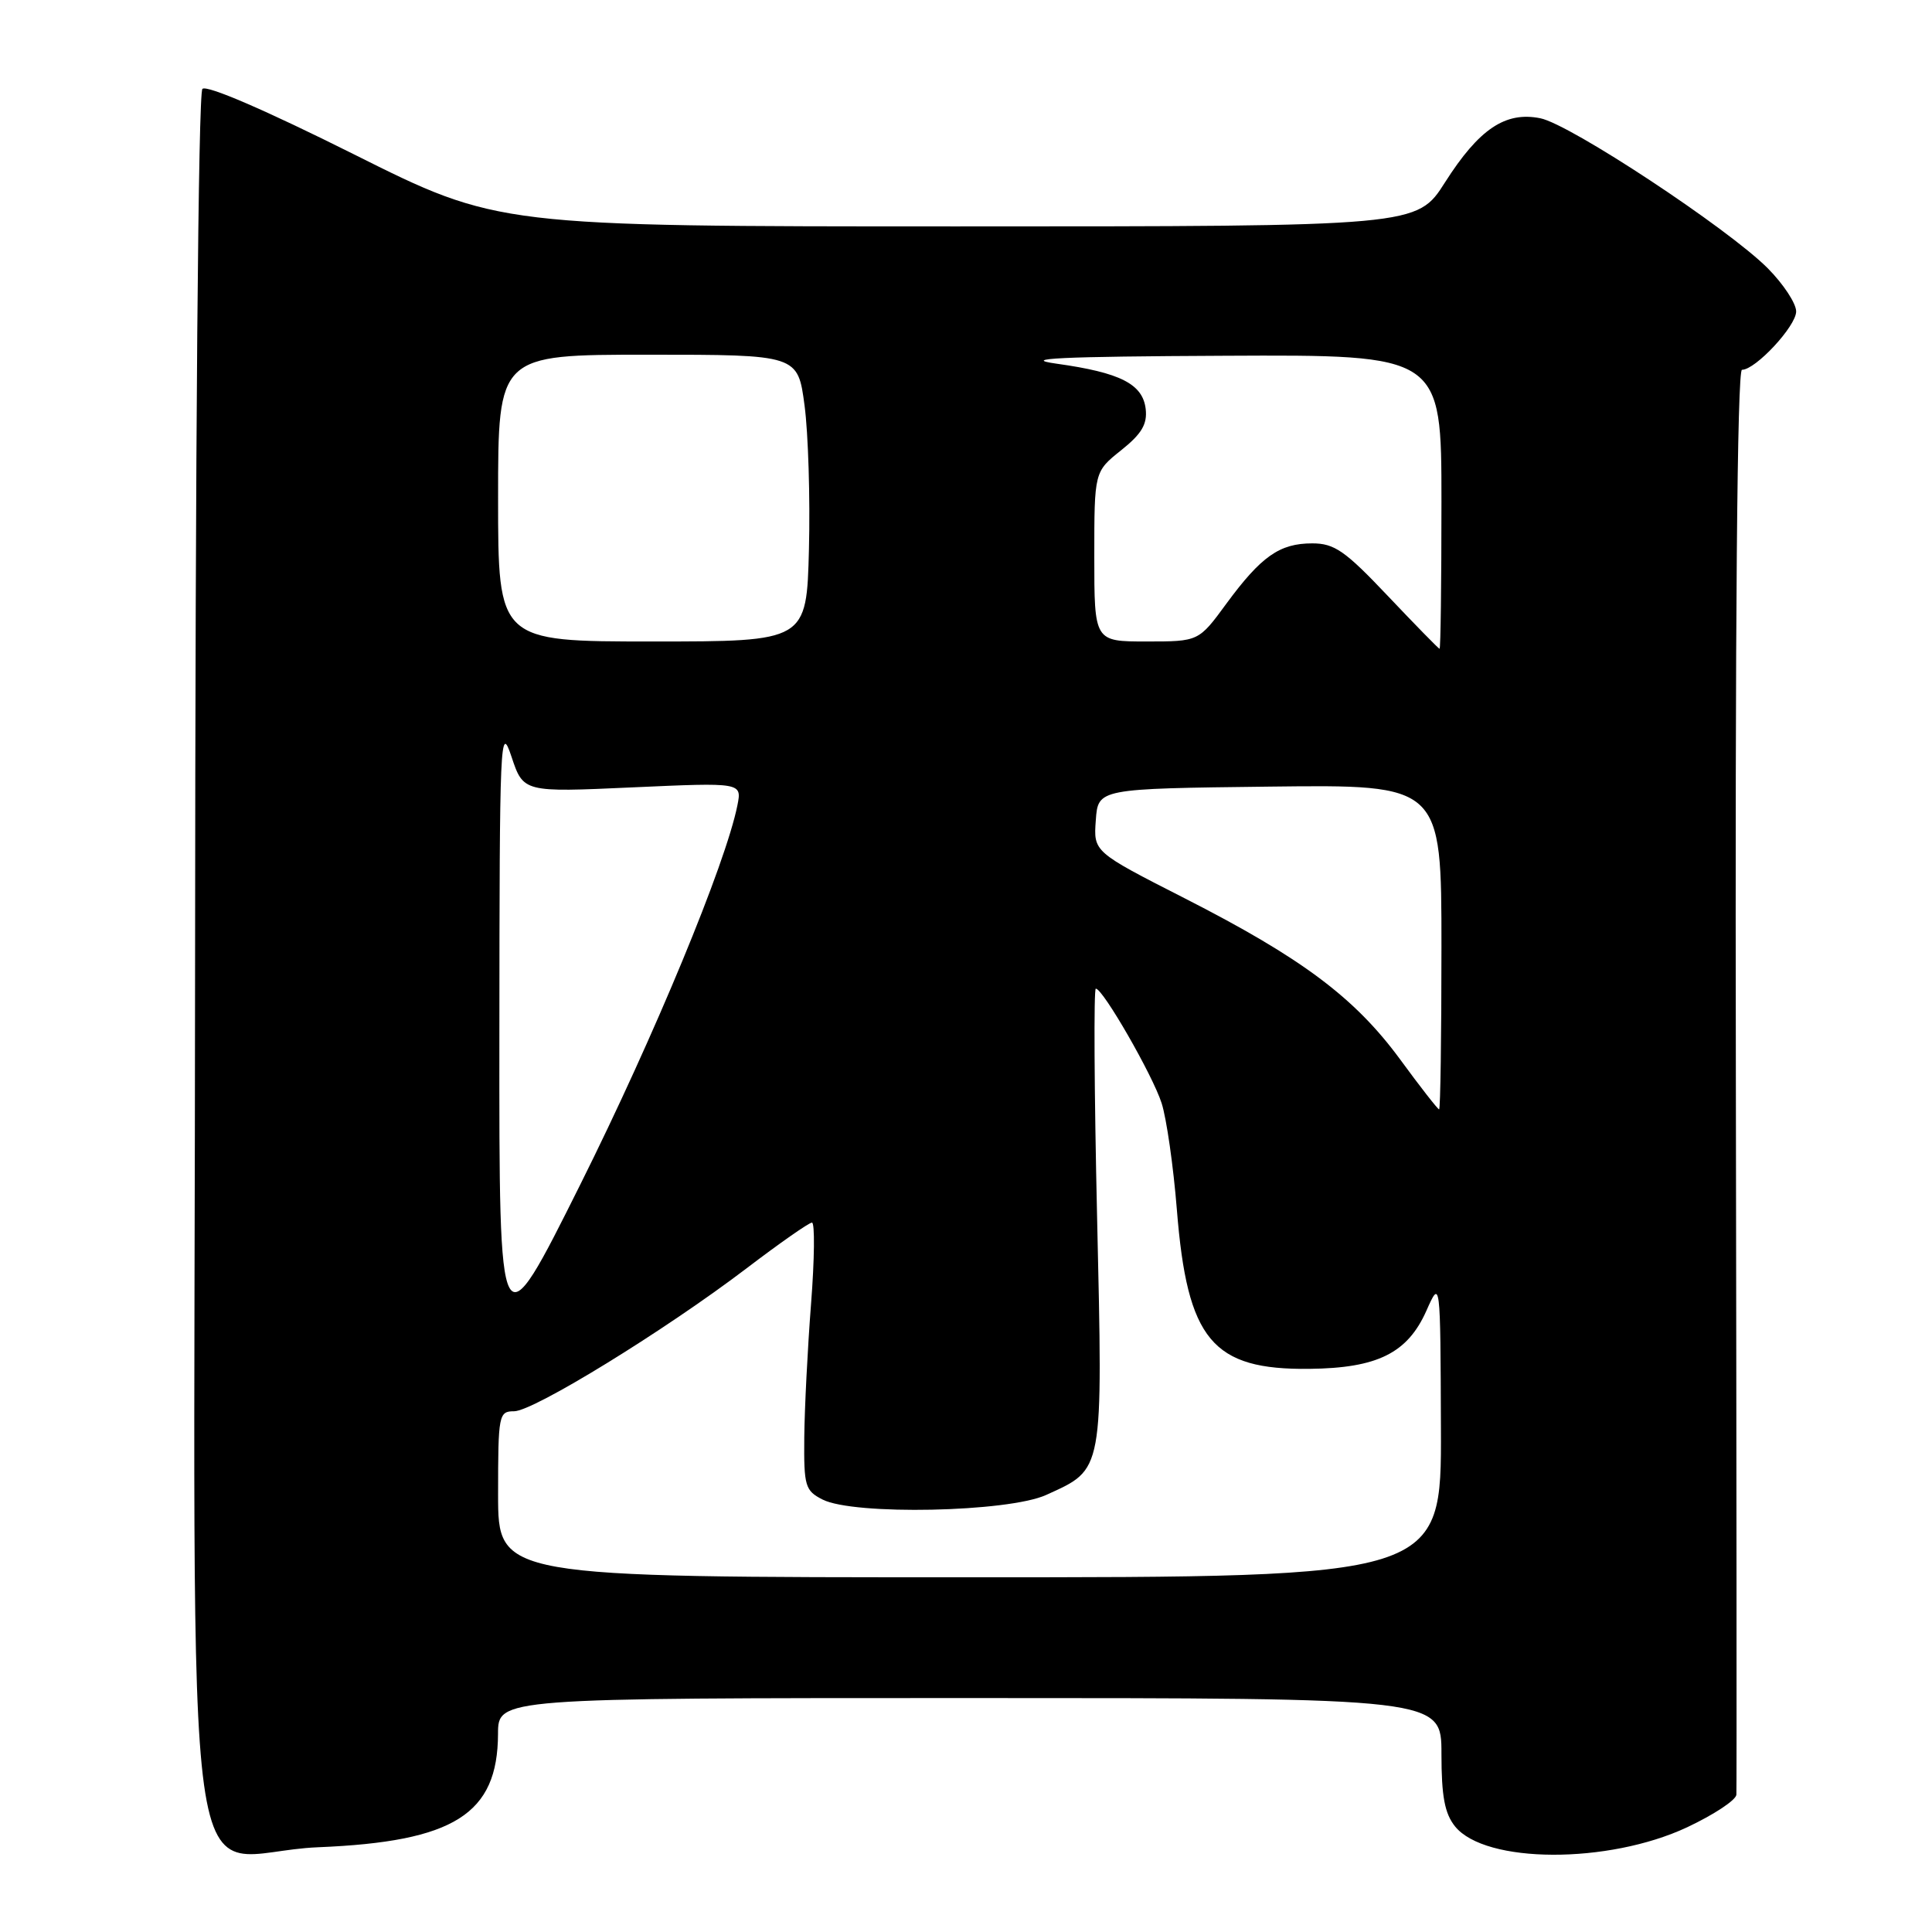 <?xml version="1.0" encoding="UTF-8" standalone="no"?>
<!DOCTYPE svg PUBLIC "-//W3C//DTD SVG 1.1//EN" "http://www.w3.org/Graphics/SVG/1.1/DTD/svg11.dtd" >
<svg xmlns="http://www.w3.org/2000/svg" xmlns:xlink="http://www.w3.org/1999/xlink" version="1.1" viewBox="0 0 256 256">
 <g >
 <path fill="currentColor"
d=" M 223.54 242.13 C 227.09 240.46 230.04 238.52 230.08 237.80 C 230.13 237.09 230.10 194.31 230.01 142.75 C 229.90 82.58 230.19 49.00 230.82 49.00 C 232.62 49.00 238.00 43.21 238.00 41.27 C 238.00 40.20 236.31 37.64 234.25 35.56 C 228.97 30.26 208.06 16.46 204.10 15.67 C 199.47 14.74 195.98 17.09 191.48 24.15 C 187.76 30.00 187.76 30.00 126.87 30.00 C 65.98 30.00 65.98 30.00 46.86 20.43 C 35.24 14.62 27.38 11.22 26.82 11.78 C 26.27 12.33 25.88 58.98 25.85 127.06 C 25.79 261.14 23.62 245.52 42.17 244.77 C 60.17 244.03 65.95 240.39 65.99 229.75 C 66.00 225.00 66.00 225.00 128.50 225.00 C 191.00 225.00 191.00 225.00 191.00 232.39 C 191.00 238.03 191.43 240.31 192.81 242.02 C 196.82 246.96 213.09 247.02 223.54 242.13 Z  M 66.00 198.00 C 66.00 187.46 66.09 187.00 68.12 187.00 C 70.69 187.00 88.11 176.29 98.95 168.04 C 103.31 164.72 107.20 162.00 107.59 162.00 C 107.98 162.00 107.93 166.84 107.47 172.75 C 107.01 178.66 106.61 186.63 106.57 190.47 C 106.51 196.92 106.68 197.52 109.00 198.70 C 113.14 200.80 133.57 200.38 138.62 198.09 C 146.28 194.60 146.14 195.39 145.37 161.25 C 144.99 144.61 144.92 131.00 145.20 131.00 C 146.14 131.00 152.72 142.44 153.92 146.17 C 154.57 148.19 155.48 154.54 155.94 160.28 C 157.32 177.56 160.62 181.53 173.51 181.38 C 182.51 181.28 186.50 179.30 189.00 173.69 C 190.86 169.50 190.86 169.50 190.93 189.25 C 191.00 209.00 191.00 209.00 128.50 209.00 C 66.00 209.00 66.00 209.00 66.00 198.00 Z  M 66.17 137.00 C 66.19 97.84 66.28 95.77 67.77 100.25 C 69.35 104.99 69.35 104.99 83.83 104.33 C 98.31 103.68 98.31 103.68 97.71 106.71 C 96.16 114.45 86.70 137.30 76.91 156.92 C 66.14 178.50 66.14 178.50 66.17 137.00 Z  M 185.52 140.37 C 179.50 132.18 172.50 126.94 156.94 119.01 C 144.89 112.87 144.89 112.87 145.20 108.68 C 145.50 104.50 145.50 104.50 168.25 104.23 C 191.00 103.96 191.00 103.96 191.00 125.48 C 191.00 137.32 190.86 147.00 190.69 147.00 C 190.52 147.00 188.19 144.02 185.52 140.37 Z  M 183.90 78.97 C 178.23 72.98 176.82 72.00 173.88 72.00 C 169.55 72.00 167.12 73.71 162.50 79.99 C 158.83 85.00 158.83 85.00 151.91 85.00 C 145.00 85.00 145.00 85.00 145.00 73.75 C 145.00 62.50 145.00 62.50 148.56 59.66 C 151.28 57.49 152.04 56.20 151.81 54.19 C 151.42 50.88 148.45 49.37 140.00 48.19 C 135.07 47.50 140.44 47.24 162.25 47.14 C 191.00 47.00 191.00 47.00 191.00 66.50 C 191.00 77.22 190.89 85.99 190.75 85.97 C 190.61 85.95 187.53 82.80 183.90 78.97 Z  M 66.00 66.00 C 66.00 47.00 66.00 47.00 85.86 47.00 C 105.72 47.00 105.72 47.00 106.61 53.75 C 107.10 57.46 107.36 66.01 107.19 72.75 C 106.88 85.00 106.88 85.00 86.44 85.00 C 66.00 85.00 66.00 85.00 66.00 66.00 Z "/>
</g>
</svg>